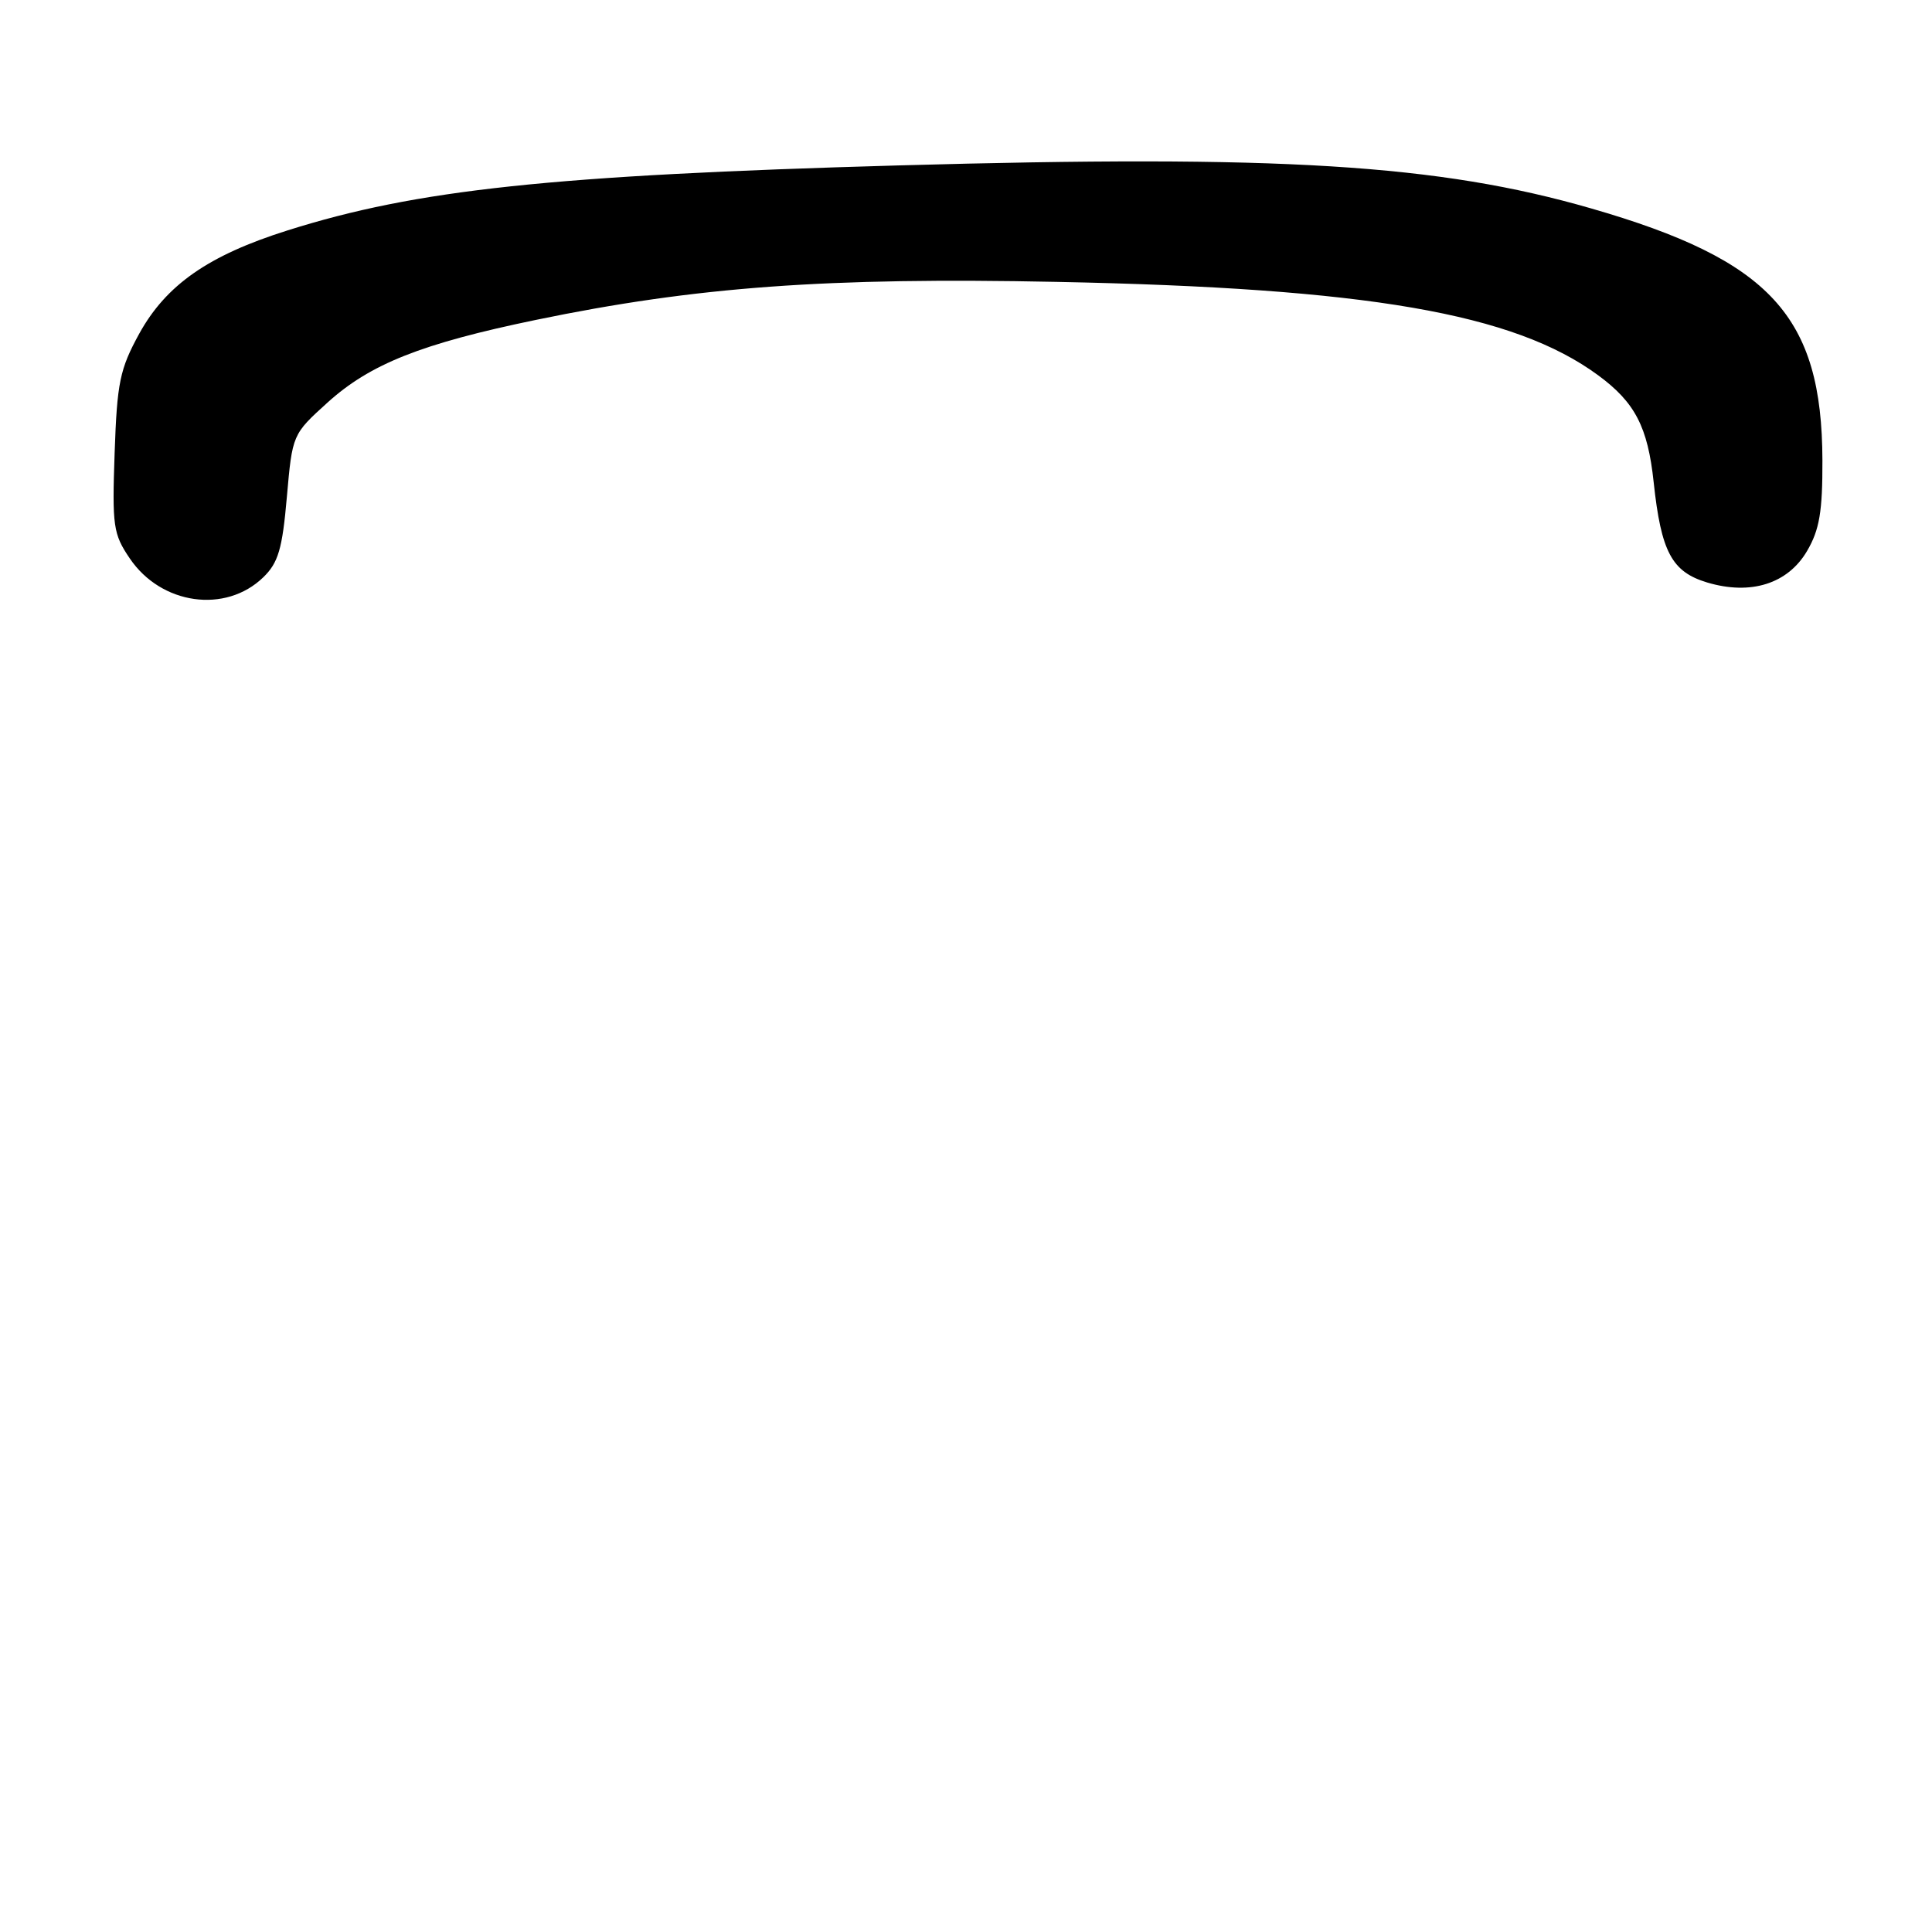 <?xml version="1.0" encoding="UTF-8" standalone="no"?>
<!DOCTYPE svg PUBLIC "-//W3C//DTD SVG 1.1//EN" "http://www.w3.org/Graphics/SVG/1.1/DTD/svg11.dtd" >
<svg xmlns="http://www.w3.org/2000/svg" xmlns:xlink="http://www.w3.org/1999/xlink" version="1.1" viewBox="0 0 256 256">
 <g >
 <path fill="currentColor"
d=" M 34.89 76.49 C 36.87 74.57 37.41 72.75 38.01 65.86 C 38.74 57.57 38.75 57.55 43.40 53.34 C 49.05 48.23 55.84 45.53 71.00 42.39 C 92.20 38.00 109.57 36.73 140.00 37.35 C 181.19 38.17 200.61 41.52 211.77 49.73 C 216.65 53.32 218.34 56.57 219.12 63.90 C 220.11 73.13 221.52 75.77 226.20 77.18 C 231.98 78.91 236.90 77.36 239.45 73.00 C 241.09 70.20 241.50 67.79 241.48 61.00 C 241.43 41.89 234.61 34.47 210.81 27.61 C 190.61 21.78 169.71 20.49 119.00 21.92 C 73.06 23.22 55.22 25.12 38.10 30.53 C 27.60 33.84 22.01 37.75 18.44 44.23 C 15.88 48.91 15.51 50.68 15.19 60.00 C 14.85 69.72 15.00 70.76 17.20 74.00 C 21.36 80.14 29.89 81.34 34.89 76.49 Z "/>
</g>
</svg>